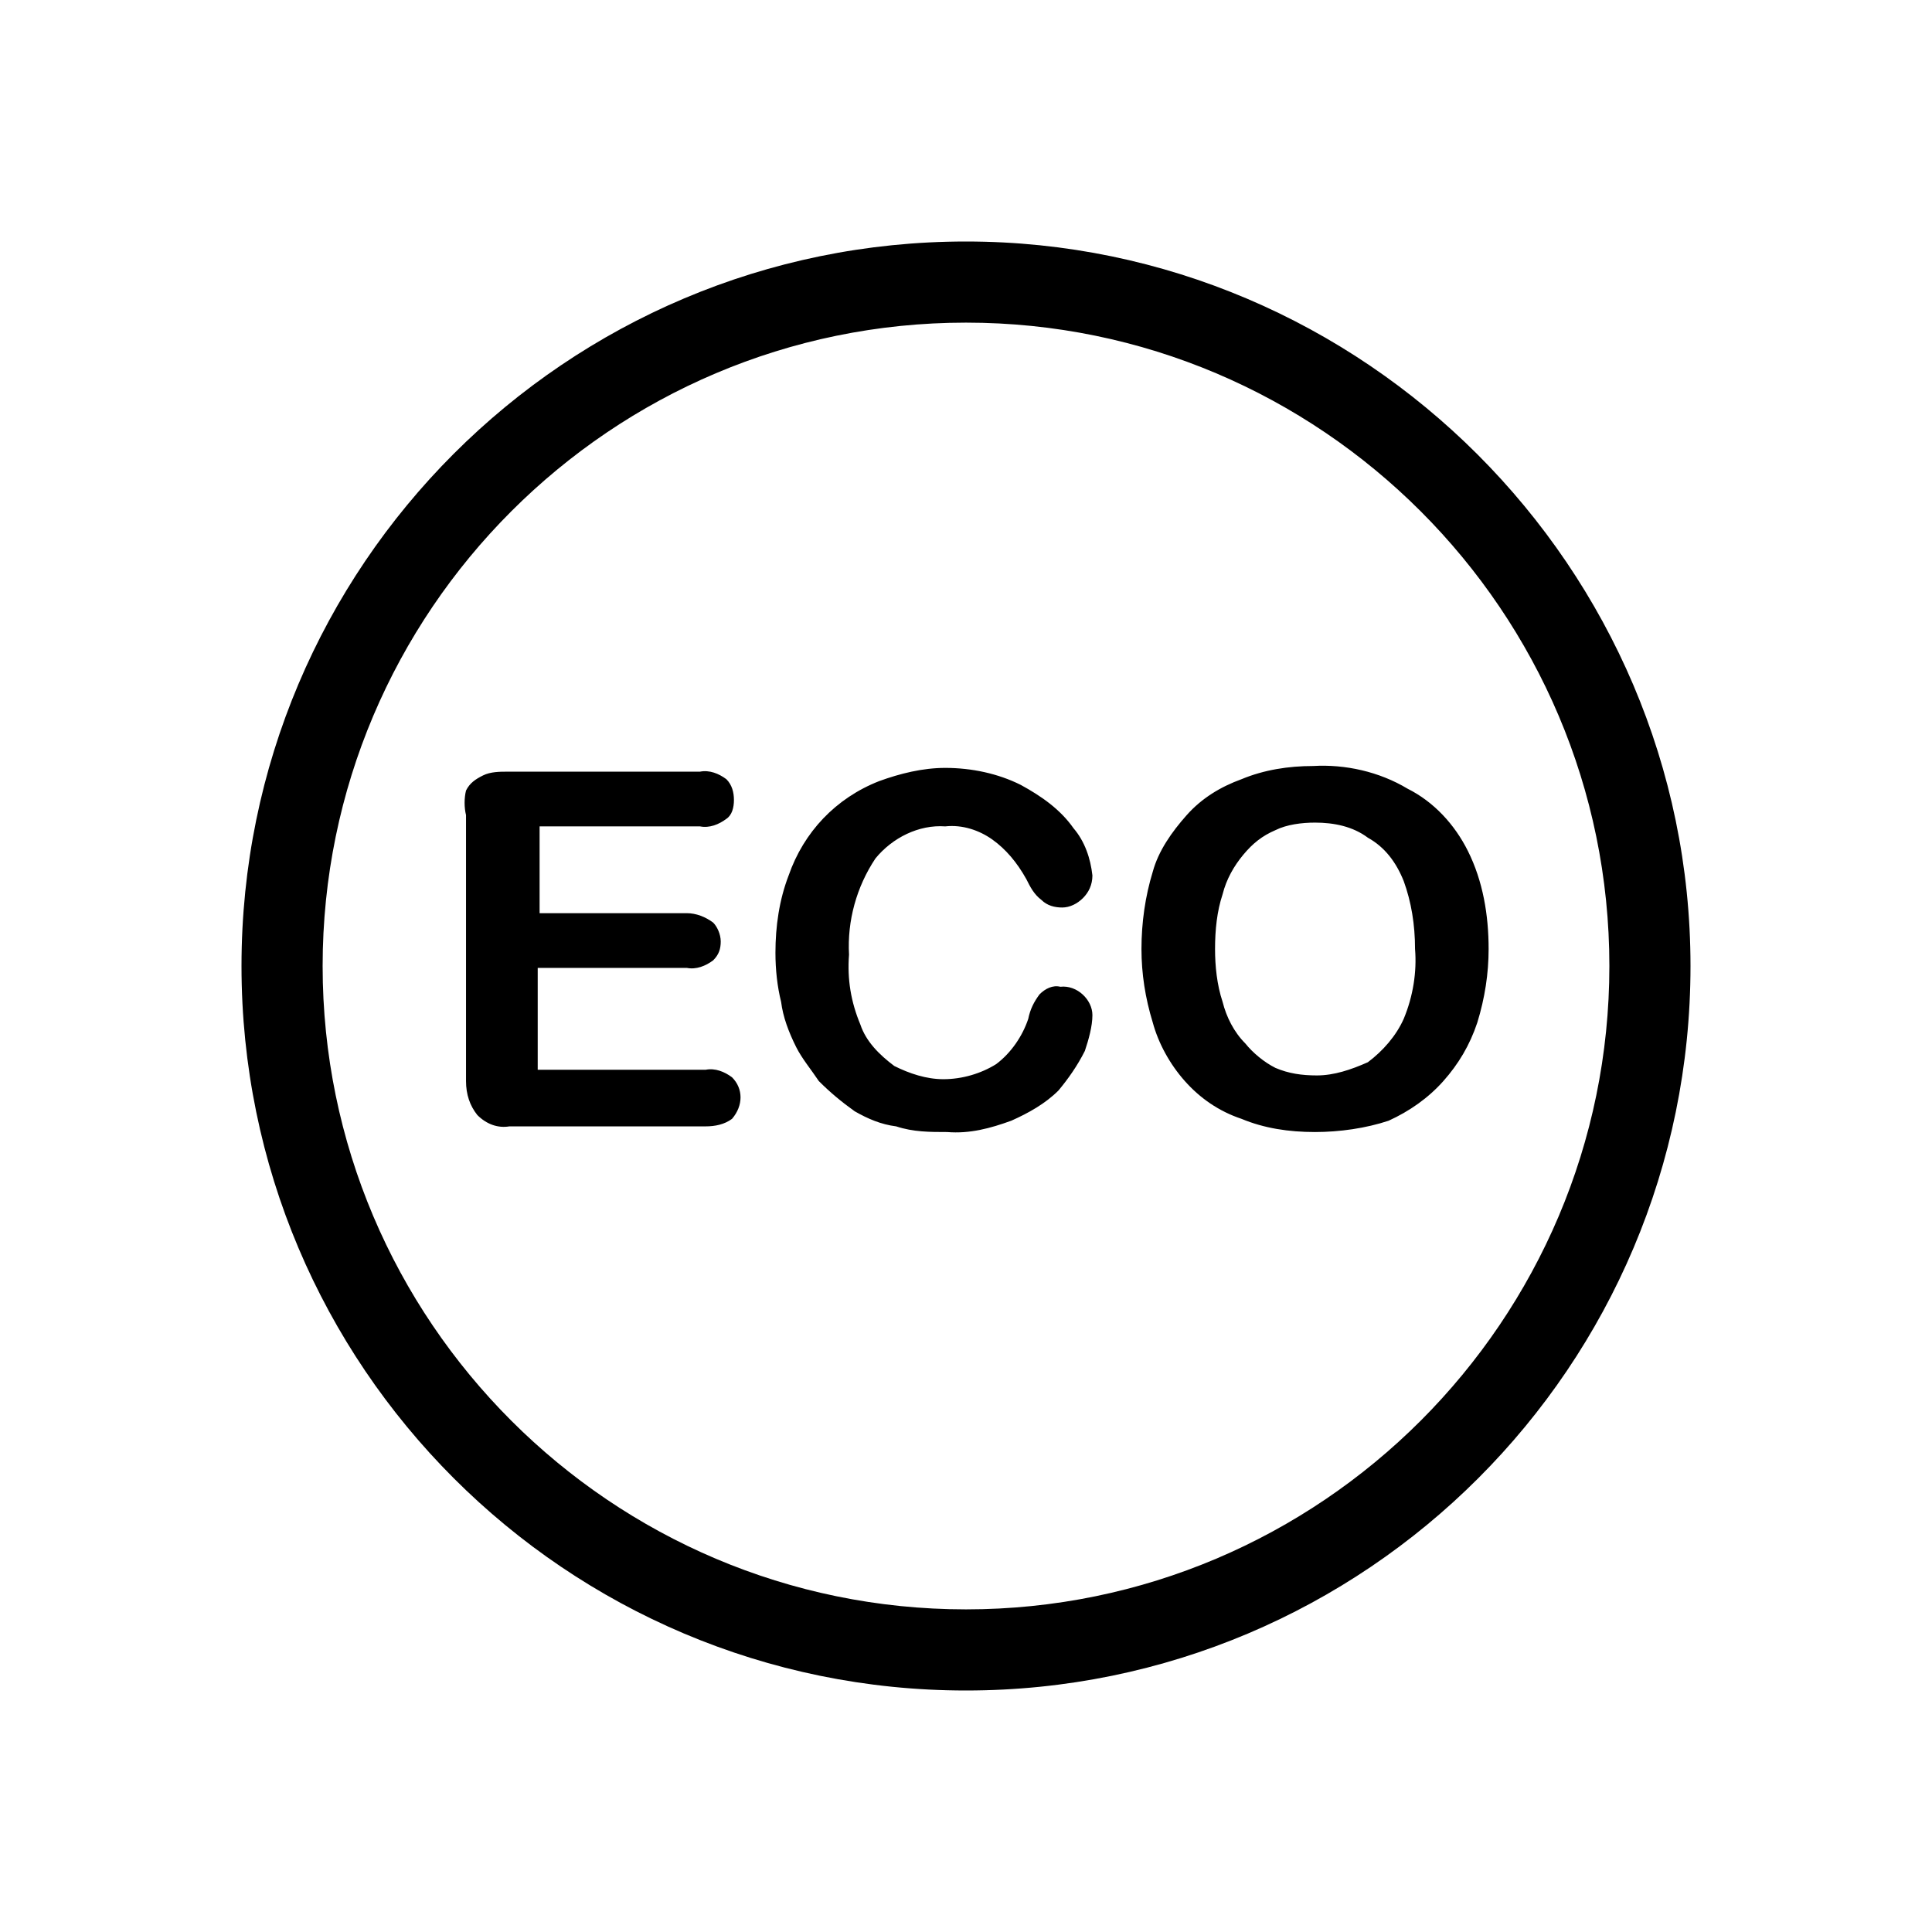 <svg xmlns="http://www.w3.org/2000/svg" viewBox="0 0 1024 1024"><path d="M512 128c211 0 384 173 384 384 0 212-172 384-384 384S128 724 128 512s172-384 384-384zm0 725c188 0 341-153 341-341S700 171 512 171 171 324 171 512s153 341 341 341zm266-402c8 16 11 34 11 52 0 13-2 26-6 39-4 12-10 22-18 31s-18 16-29 21c-12 4-26 6-39 6-14 0-27-2-39-7-12-4-22-11-30-20s-14-20-17-31c-4-13-6-26-6-39 0-14 2-28 6-41 3-11 10-21 18-30s18-15 29-19c12-5 25-7 38-7 17-1 35 3 50 12 14 7 25 19 32 33zm-277-13c-14-1-28 6-37 17-10 15-15 33-14 51-1 13 1 25 6 37 3 9 10 16 18 22 8 4 17 7 26 7 10 0 20-3 28-8 8-6 14-15 17-24 1-5 3-9 6-13 3-3 7-5 11-4 9-1 17 7 17 15 0 6-2 13-4 19-4 8-9 15-14 21-7 7-16 12-25 16-11 4-22 7-34 6-9 0-18 0-27-3-8-1-15-4-22-8-7-5-13-10-19-16-4-6-9-12-12-18-4-8-7-16-8-24-2-8-3-17-3-26 0-14 2-28 7-41 8-23 25-41 48-50 11-4 23-7 35-7 14 0 28 3 40 9 11 6 21 13 28 23 6 7 9 16 10 25 0 5-2 9-5 12s-7 5-11 5-8-1-11-4c-4-3-6-7-8-11-5-9-11-16-18-21s-16-8-25-7zM374 567c5-1 10 1 14 4 6 6 6 15 0 22-4 3-9 4-14 4H270c-6 1-12-1-17-6-4-5-6-11-6-18V432c-1-4-1-9 0-13 2-4 5-6 9-8s9-2 13-2h102c5-1 10 1 14 4 3 3 4 7 4 11s-1 8-4 10c-4 3-9 5-14 4h-85v46h78c5 0 10 2 14 5 2 2 4 6 4 10s-1 7-4 10c-4 3-9 5-14 4h-79v54h89zm370-27c5-12 7-25 6-37 0-13-2-25-6-36-4-10-10-18-19-23-8-6-18-8-28-8-7 0-15 1-21 4-7 3-12 7-17 13s-9 13-11 21c-3 9-4 19-4 29 0 9 1 19 4 28 2 8 6 16 12 22 4 5 10 10 16 13 7 3 14 4 22 4 9 0 18-3 27-7 8-6 15-14 19-23z"/></svg>